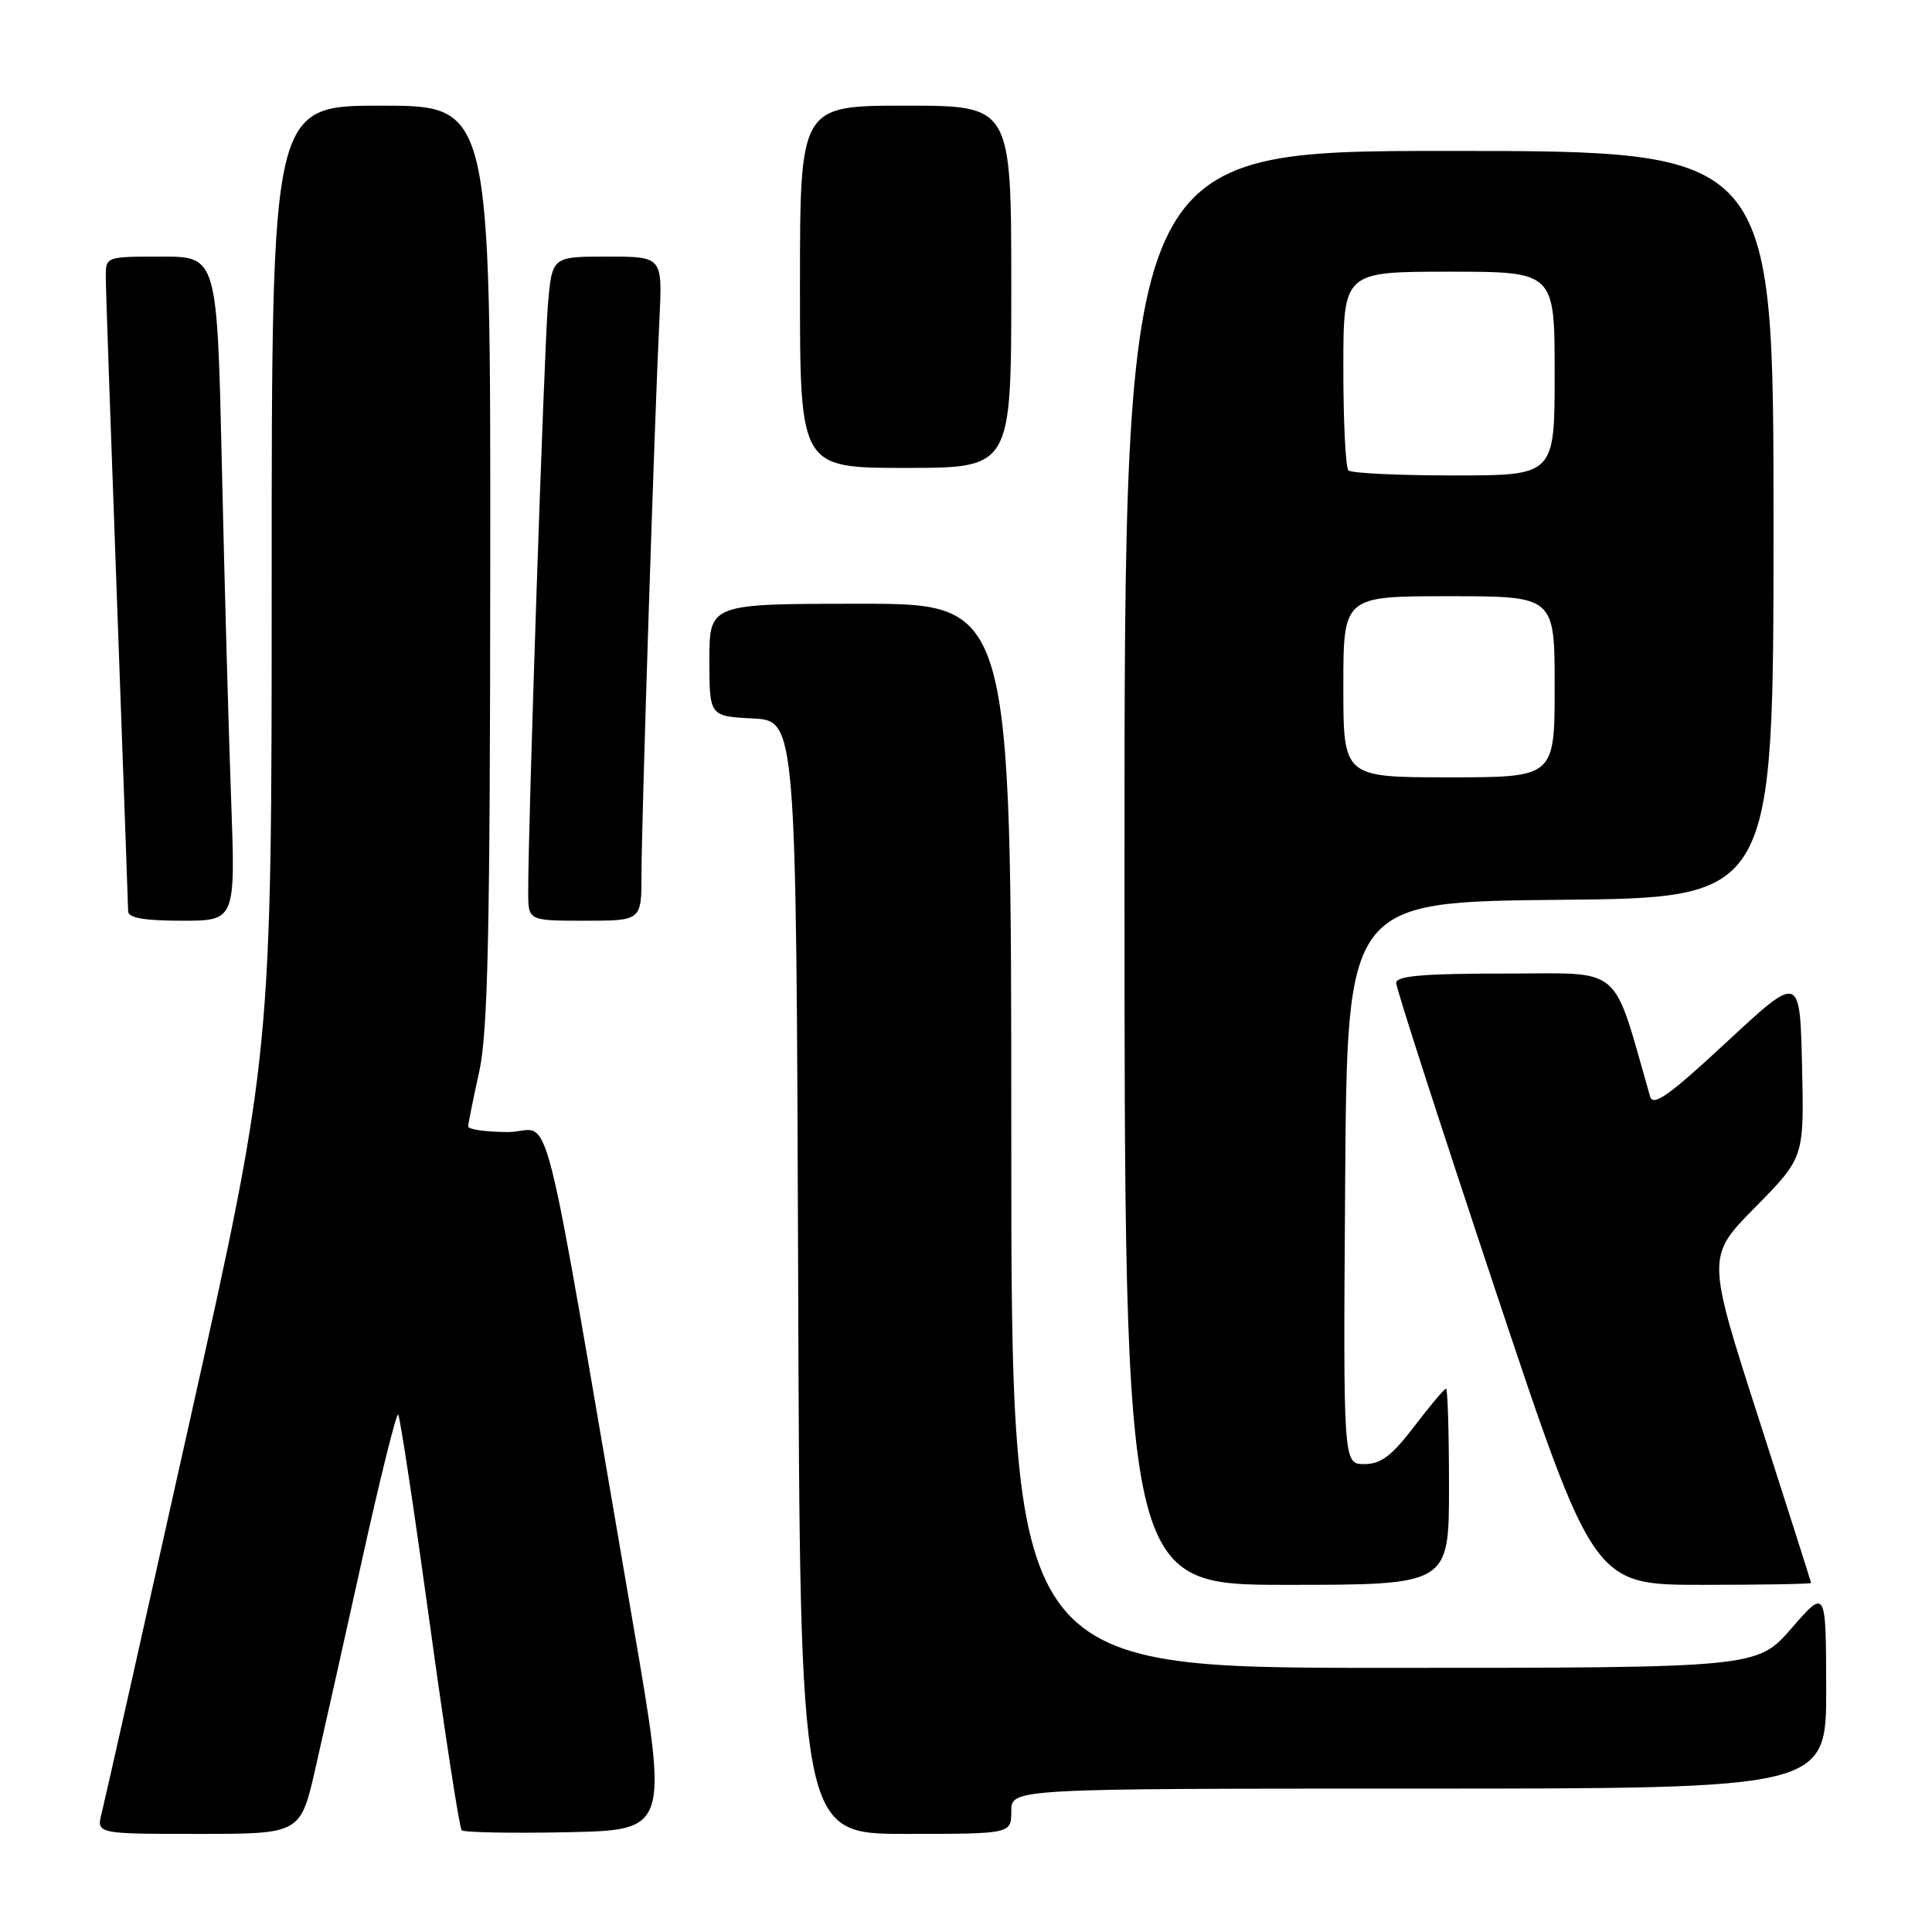 <?xml version="1.0" encoding="UTF-8" standalone="no"?>
<!DOCTYPE svg PUBLIC "-//W3C//DTD SVG 1.1//EN" "http://www.w3.org/Graphics/SVG/1.1/DTD/svg11.dtd" >
<svg xmlns="http://www.w3.org/2000/svg" xmlns:xlink="http://www.w3.org/1999/xlink" version="1.1" viewBox="0 0 256 256">
 <g >
 <path fill="currentColor"
d=" M 41.81 234.25 C 42.91 229.44 45.73 216.84 48.07 206.25 C 50.42 195.66 52.53 187.19 52.76 187.43 C 53.00 187.67 54.87 200.03 56.92 214.92 C 58.96 229.80 60.88 242.22 61.18 242.52 C 61.48 242.81 67.77 242.93 75.15 242.78 C 88.58 242.50 88.58 242.50 83.94 215.50 C 71.28 141.84 73.35 150.00 67.34 150.00 C 64.40 150.00 62.02 149.66 62.04 149.25 C 62.05 148.84 62.71 145.57 63.50 142.00 C 64.65 136.77 64.94 123.62 64.96 74.75 C 65.00 14.00 65.00 14.00 50.50 14.00 C 36.00 14.00 36.00 14.00 36.00 76.83 C 36.00 139.65 36.00 139.65 25.08 188.58 C 19.08 215.48 13.86 238.74 13.47 240.25 C 12.78 243.00 12.78 243.00 26.30 243.00 C 39.82 243.00 39.82 243.00 41.81 234.25 Z  M 134.00 240.00 C 134.00 237.00 134.00 237.00 188.00 237.00 C 242.00 237.00 242.00 237.00 241.98 223.75 C 241.95 210.50 241.95 210.50 237.39 215.75 C 232.82 221.00 232.82 221.00 183.41 221.00 C 134.00 221.00 134.00 221.00 134.00 150.50 C 134.00 80.00 134.00 80.00 114.00 80.00 C 94.00 80.00 94.00 80.00 94.00 87.45 C 94.00 94.90 94.00 94.90 99.75 95.20 C 105.50 95.50 105.50 95.50 105.76 169.25 C 106.01 243.00 106.01 243.00 120.01 243.00 C 134.00 243.00 134.00 243.00 134.00 240.00 Z  M 192.00 197.00 C 192.00 189.85 191.82 184.00 191.61 184.00 C 191.39 184.00 189.50 186.25 187.40 189.00 C 184.42 192.91 182.98 194.00 180.78 194.00 C 177.98 194.00 177.98 194.00 178.24 156.75 C 178.50 119.50 178.50 119.50 206.75 119.23 C 235.00 118.97 235.00 118.97 235.00 69.48 C 235.00 20.00 235.00 20.00 192.00 20.00 C 149.00 20.00 149.00 20.00 149.00 115.00 C 149.00 210.00 149.00 210.00 170.50 210.00 C 192.00 210.00 192.00 210.00 192.00 197.00 Z  M 239.98 209.75 C 239.97 209.61 236.85 199.82 233.05 188.00 C 226.13 166.50 226.13 166.50 232.60 159.94 C 239.06 153.38 239.06 153.38 238.78 141.23 C 238.50 129.07 238.50 129.07 228.82 138.05 C 221.10 145.22 219.04 146.68 218.64 145.27 C 213.53 127.50 215.30 129.00 199.46 129.00 C 188.56 129.00 185.00 129.31 185.00 130.25 C 185.00 130.94 190.89 149.16 198.08 170.75 C 211.17 210.00 211.17 210.00 225.58 210.00 C 233.51 210.00 239.99 209.89 239.98 209.75 Z  M 30.62 105.75 C 30.29 96.81 29.74 77.01 29.40 61.75 C 28.77 34.00 28.77 34.00 21.39 34.00 C 14.00 34.00 14.00 34.00 14.02 36.75 C 14.02 38.26 14.69 57.50 15.50 79.50 C 16.30 101.50 16.97 120.06 16.98 120.75 C 16.99 121.63 19.10 122.00 24.11 122.00 C 31.21 122.00 31.21 122.00 30.62 105.75 Z  M 85.00 115.87 C 85.00 109.13 86.73 55.37 87.38 42.25 C 87.78 34.00 87.78 34.00 80.47 34.00 C 73.16 34.00 73.16 34.00 72.61 40.25 C 72.11 46.03 69.96 109.77 69.99 118.25 C 70.00 122.00 70.00 122.00 77.50 122.00 C 85.00 122.00 85.00 122.00 85.00 115.87 Z  M 134.00 38.00 C 134.00 14.00 134.00 14.00 120.00 14.00 C 106.00 14.00 106.00 14.00 106.00 38.00 C 106.00 62.00 106.00 62.00 120.00 62.00 C 134.00 62.00 134.00 62.00 134.00 38.00 Z  M 178.00 91.00 C 178.00 79.00 178.00 79.00 192.00 79.00 C 206.00 79.00 206.00 79.00 206.00 91.00 C 206.00 103.00 206.00 103.00 192.00 103.00 C 178.00 103.00 178.00 103.00 178.00 91.00 Z  M 178.67 62.33 C 178.30 61.97 178.00 55.89 178.00 48.83 C 178.00 36.00 178.00 36.00 192.00 36.00 C 206.00 36.00 206.00 36.00 206.00 49.50 C 206.00 63.00 206.00 63.00 192.67 63.00 C 185.33 63.00 179.03 62.70 178.67 62.33 Z "/>
</g>
</svg>